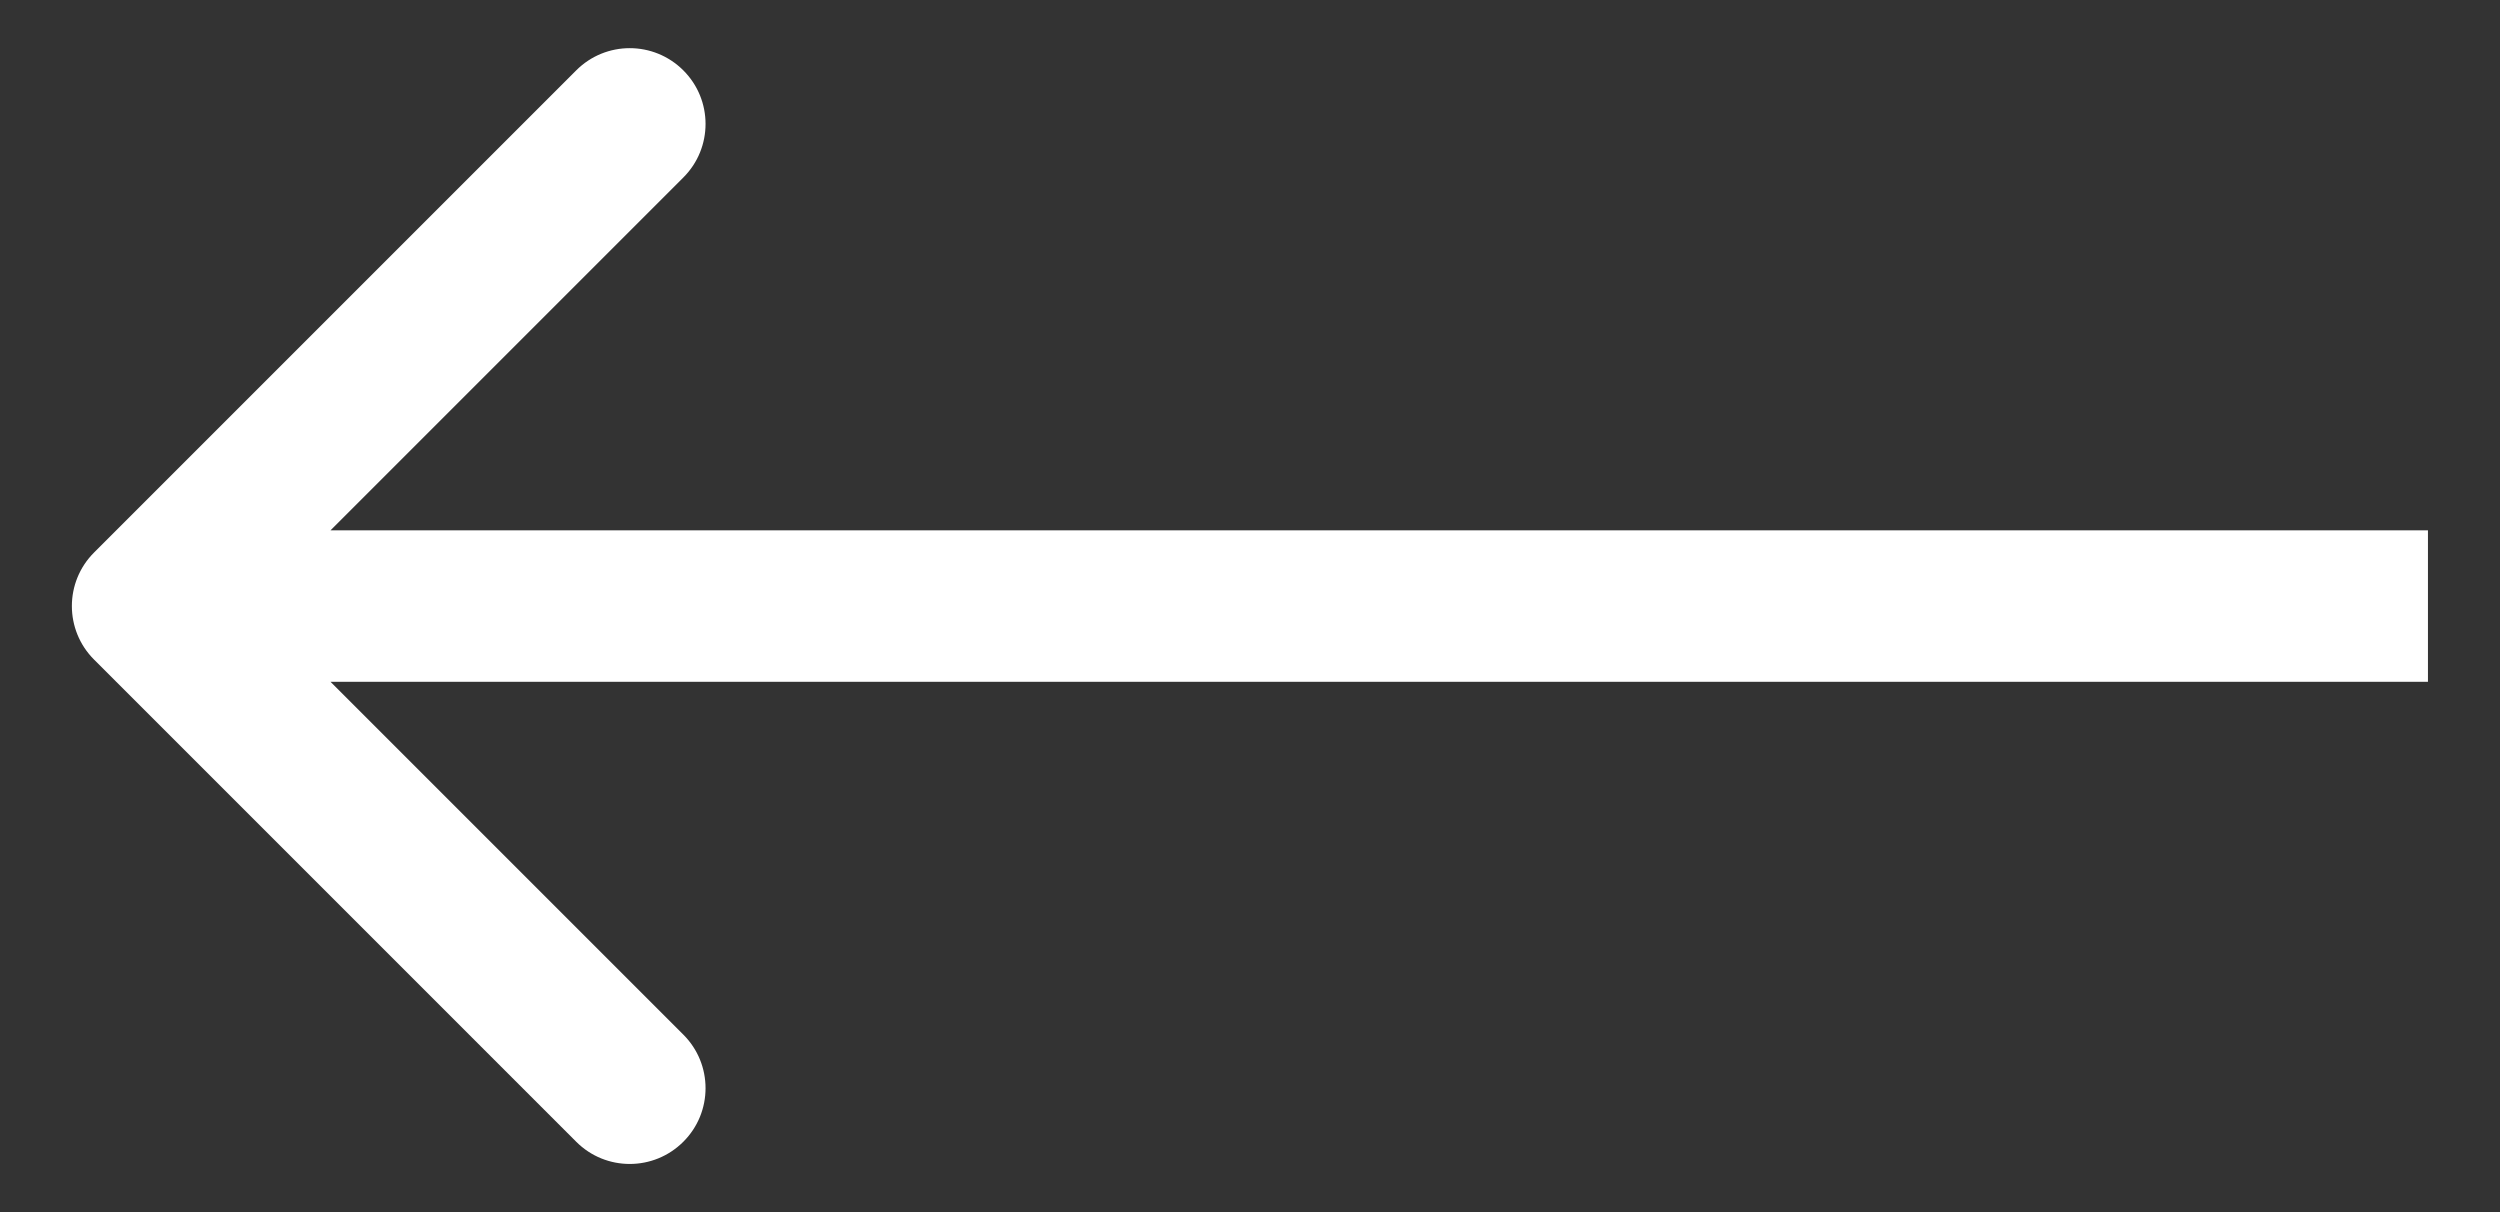 <svg width="33" height="16" viewBox="0 0 33 16" fill="none" xmlns="http://www.w3.org/2000/svg">
<rect x="0" y="0" width="33" height="16" fill="#333333" stroke="none"/>
<path d="M1.242 7.293C0.851 7.683 0.851 8.317 1.242 8.707L7.606 15.071C7.996 15.462 8.629 15.462 9.02 15.071C9.411 14.681 9.411 14.047 9.02 13.657L3.363 8L9.02 2.343C9.411 1.953 9.411 1.319 9.02 0.929C8.629 0.538 7.996 0.538 7.606 0.929L1.242 7.293ZM1.949 9H32.049V7H1.949V9Z" fill="white"/>
</svg>
